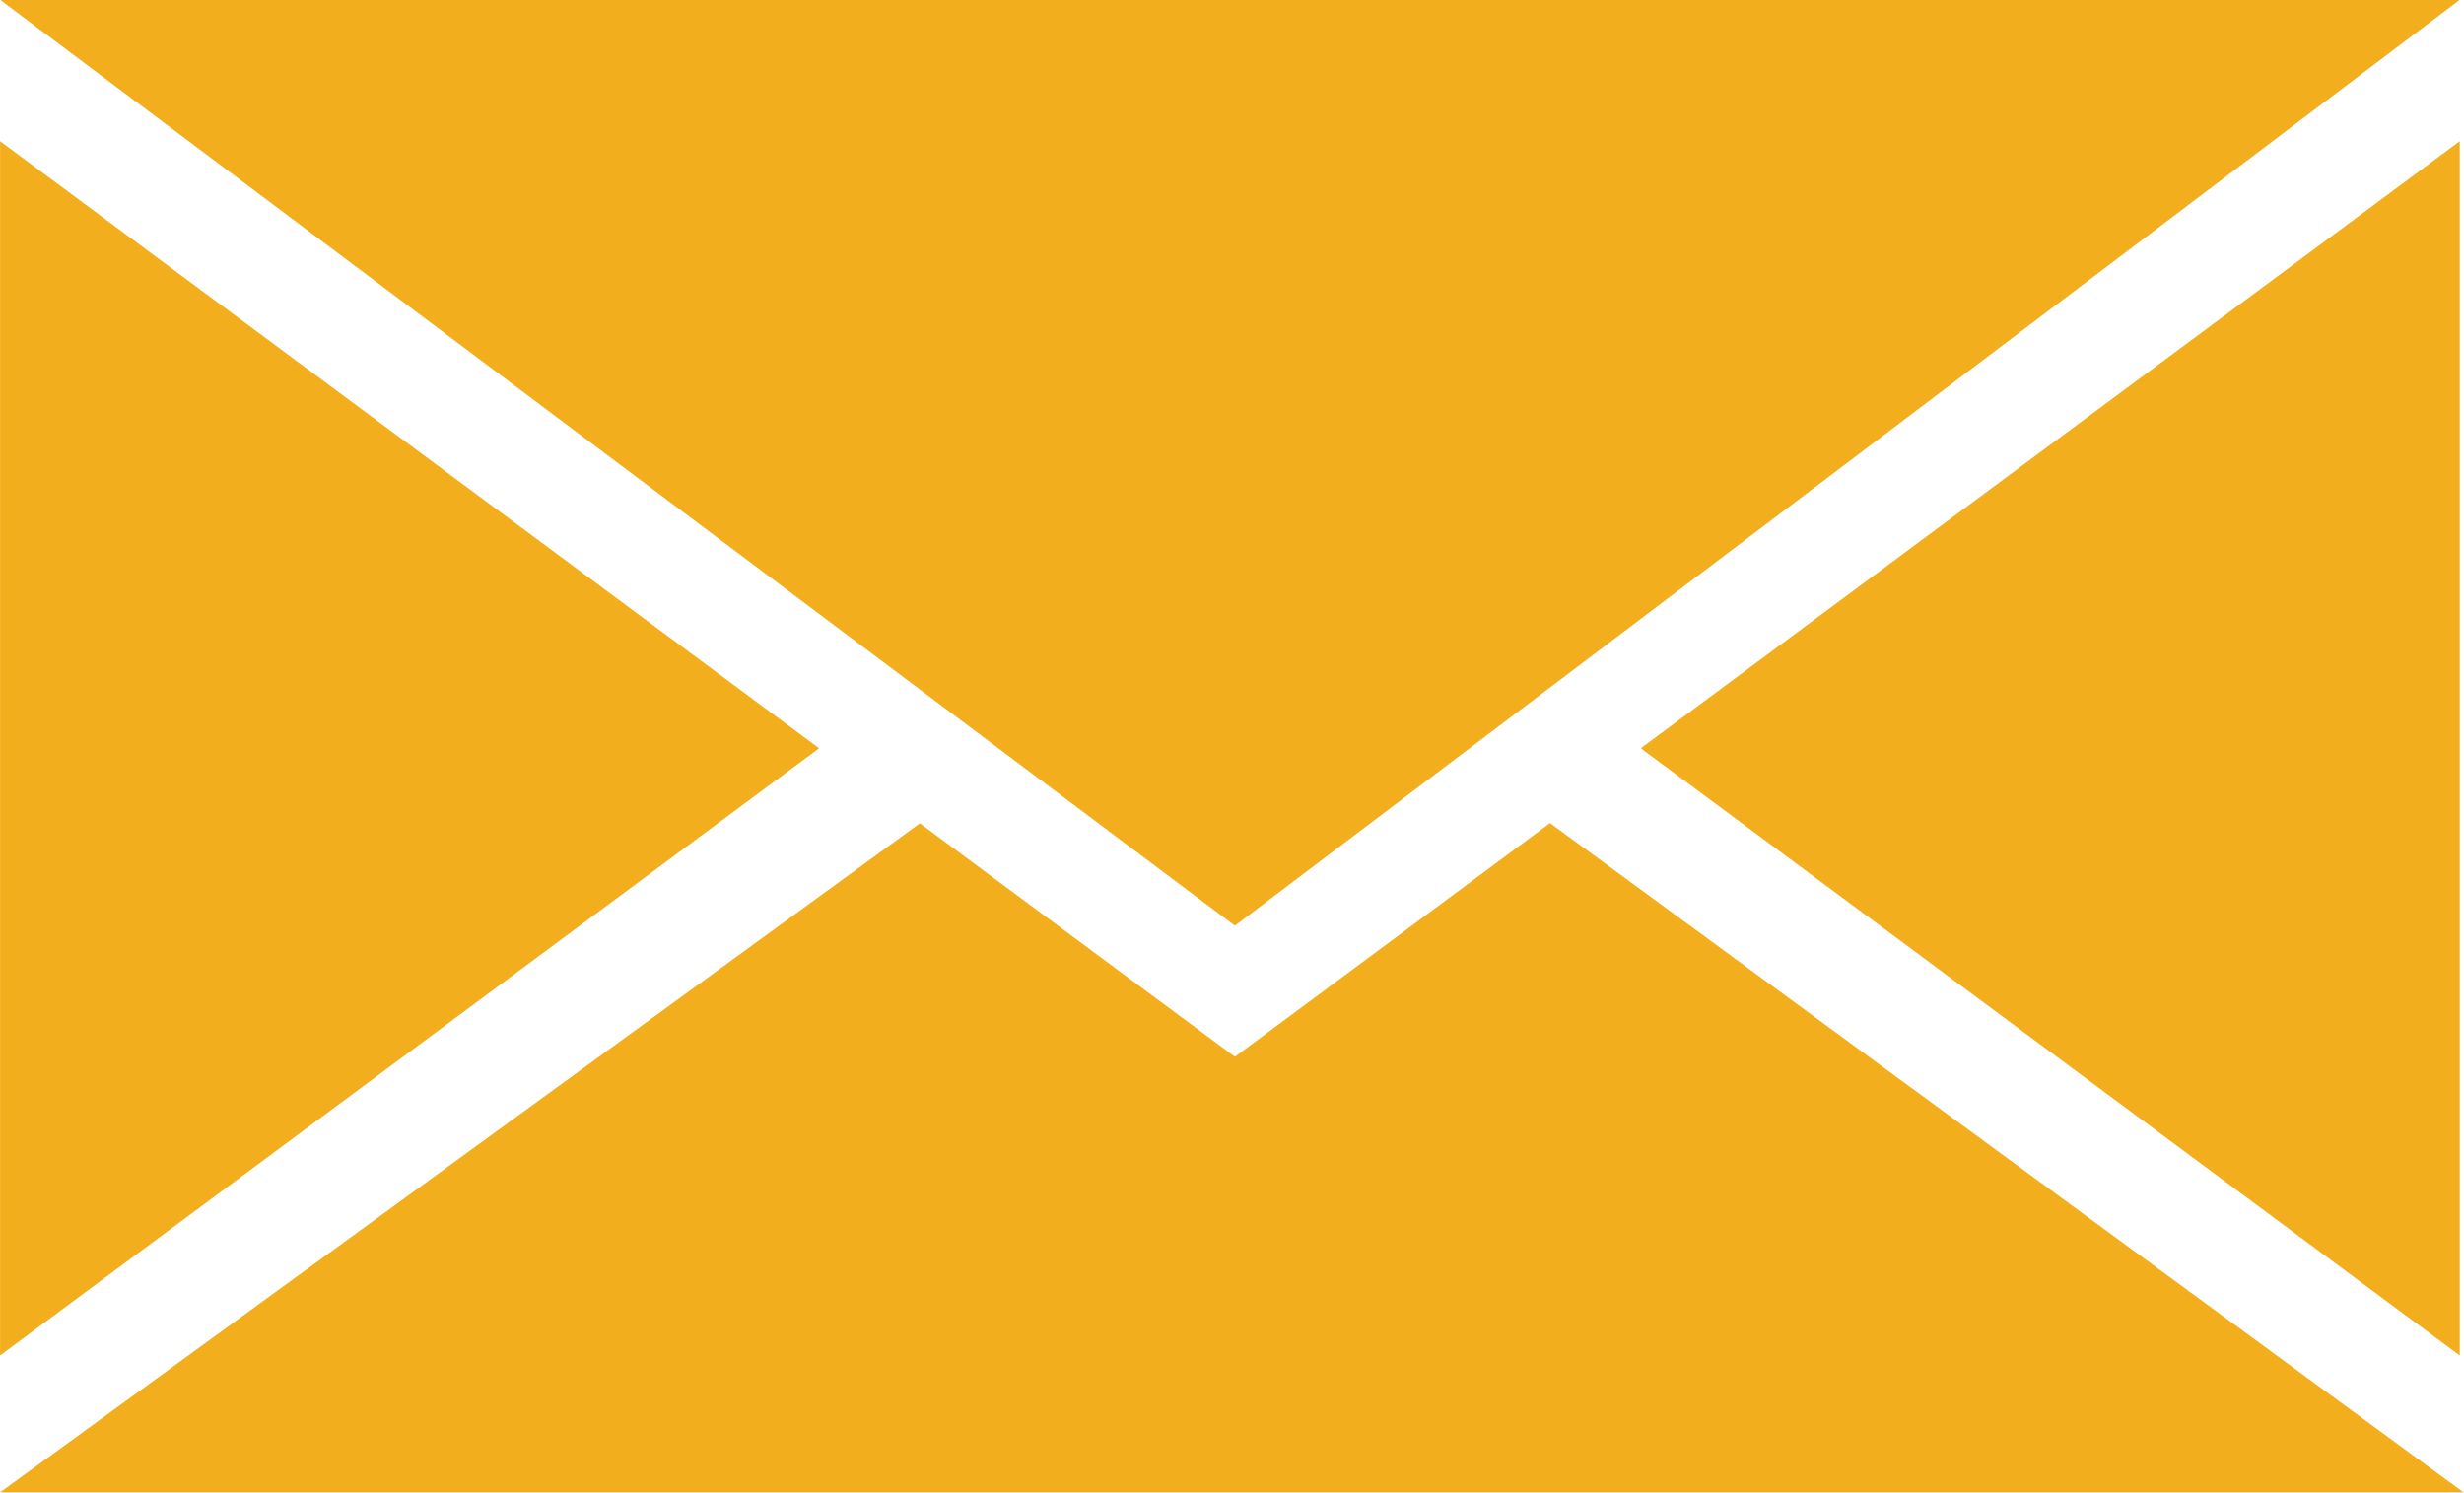 <svg xmlns="http://www.w3.org/2000/svg" xmlns:xlink="http://www.w3.org/1999/xlink" preserveAspectRatio="xMidYMid" width="33" height="20" viewBox="0 0 33 20">
  <defs>
    <style>
      .cls-1 {
        fill: #f2ae1c;
        fill-rule: evenodd;
      }
    </style>
  </defs>
  <path d="M32.943,1.891 L32.943,18.156 L21.975,10.023 L32.943,1.891 ZM0.001,-0.003 L32.943,-0.003 L16.539,12.399 L0.001,-0.003 ZM0.001,18.156 L0.001,1.891 L10.970,10.023 L0.001,18.156 ZM16.539,14.155 L20.759,11.025 L32.994,19.990 L0.001,19.990 L12.320,11.028 L16.539,14.155 Z" class="cls-1"/>
</svg>
